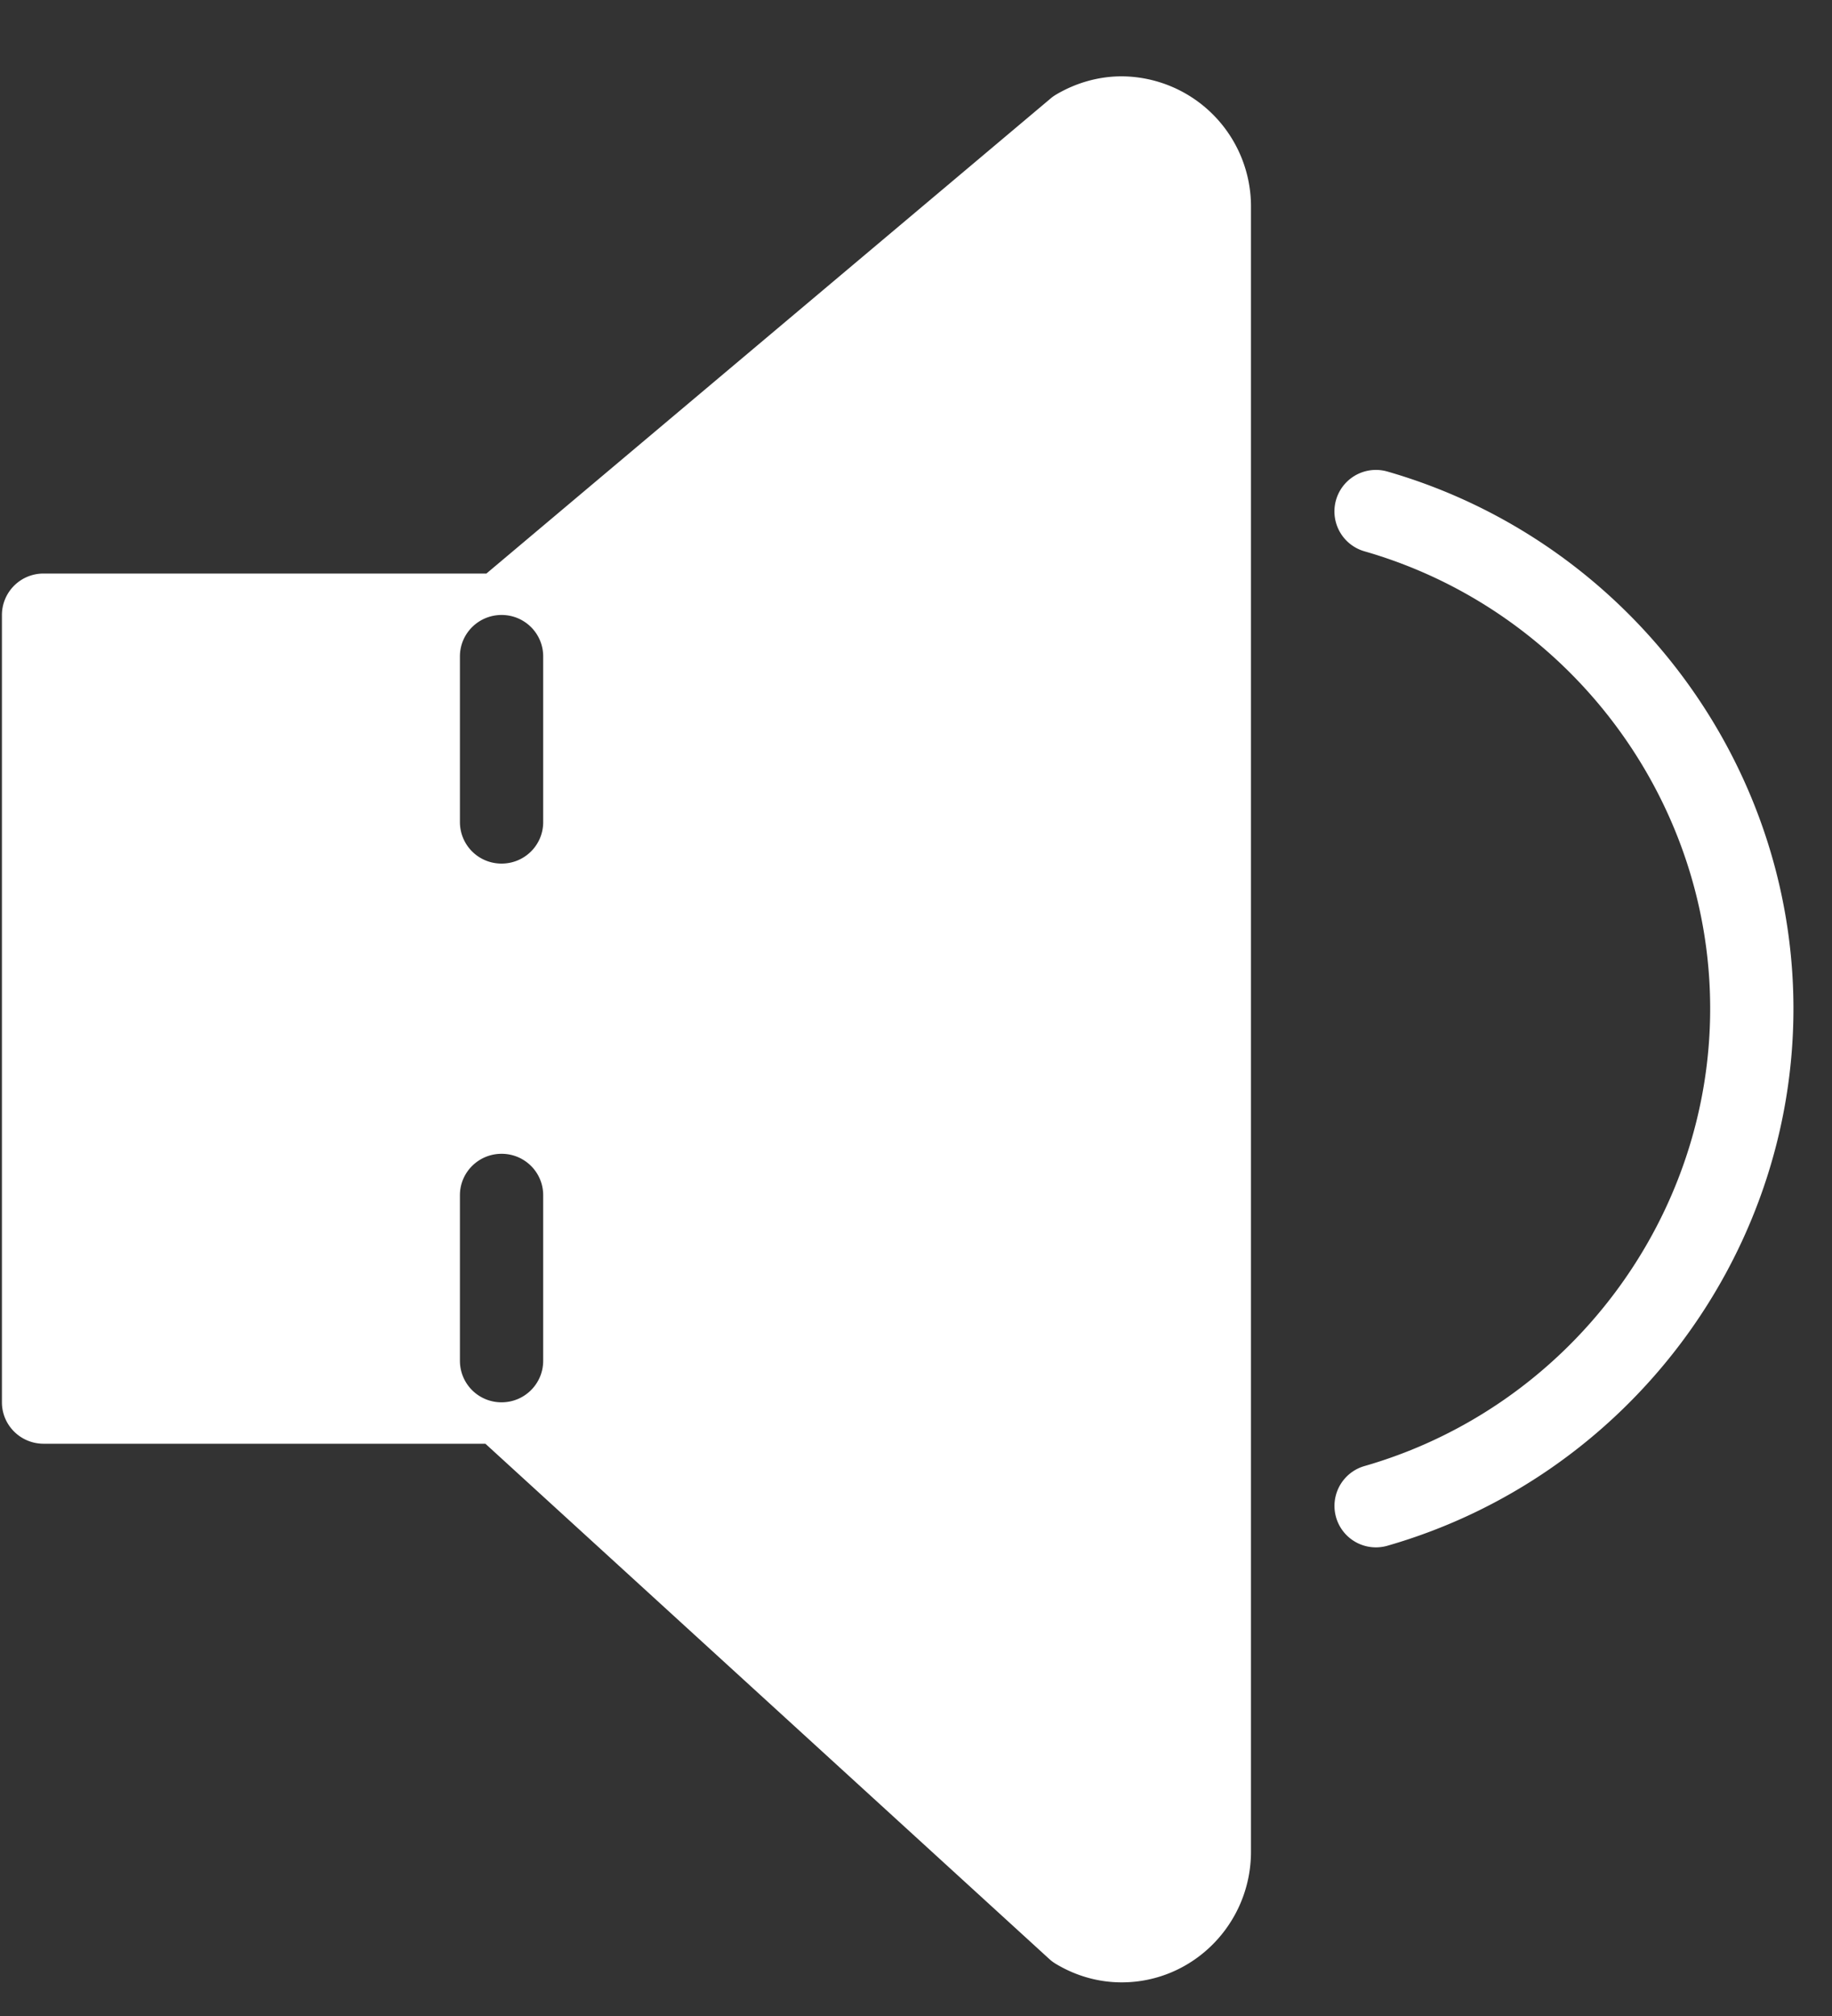 <svg width="20" height="22" viewBox="0 0 20 22" xmlns="http://www.w3.org/2000/svg"><rect x="0" y="0" width="20" height="22" fill="#333333" stroke="none"/><g id="Page-1" stroke="none" stroke-width="1" fill="none" fill-rule="evenodd"><g id="qha_design_home4" transform="translate(-1364 -211)" fill="#FFF" fill-rule="nonzero"><g id="header_3" transform="translate(-54 67)"><g id="header"><g id="radio" transform="translate(1401 136)"><g transform="translate(9.6 2.433)" id="speaker_btn"><g id="speaker" transform="translate(7.2 6.4)"><path d="M12.445 0c-.25 0-.498.07-.717.2a.422.422 0 0 0-.06.043L5.51 5.426H.676a.453.453 0 0 0-.455.452v8.592c0 .25.204.452.455.452h4.823l6.156 5.623a.43.43 0 0 0 .073.054c.22.132.467.201.717.201.78 0 1.412-.64 1.412-1.427V1.427A1.42 1.42 0 0 0 12.445 0zM6.13 14.017c0 .25-.203.453-.454.453a.453.453 0 0 1-.455-.453V12.21c0-.25.204-.452.455-.452s.454.202.454.452v1.808zm0-5.878c0 .25-.203.452-.454.452a.453.453 0 0 1-.455-.452V6.33c0-.25.204-.452.455-.452s.454.202.454.452v1.81zm13.649 2.035c0-2.7-1.823-5.11-4.432-5.861a.452.452 0 1 0-.252.87c2.223.638 3.775 2.69 3.775 4.99 0 2.301-1.552 4.354-3.775 4.993a.452.452 0 1 0 .252.869c2.61-.75 4.432-3.16 4.432-5.861z" id="Shape"/></g></g></g></g></g></g></g></svg>